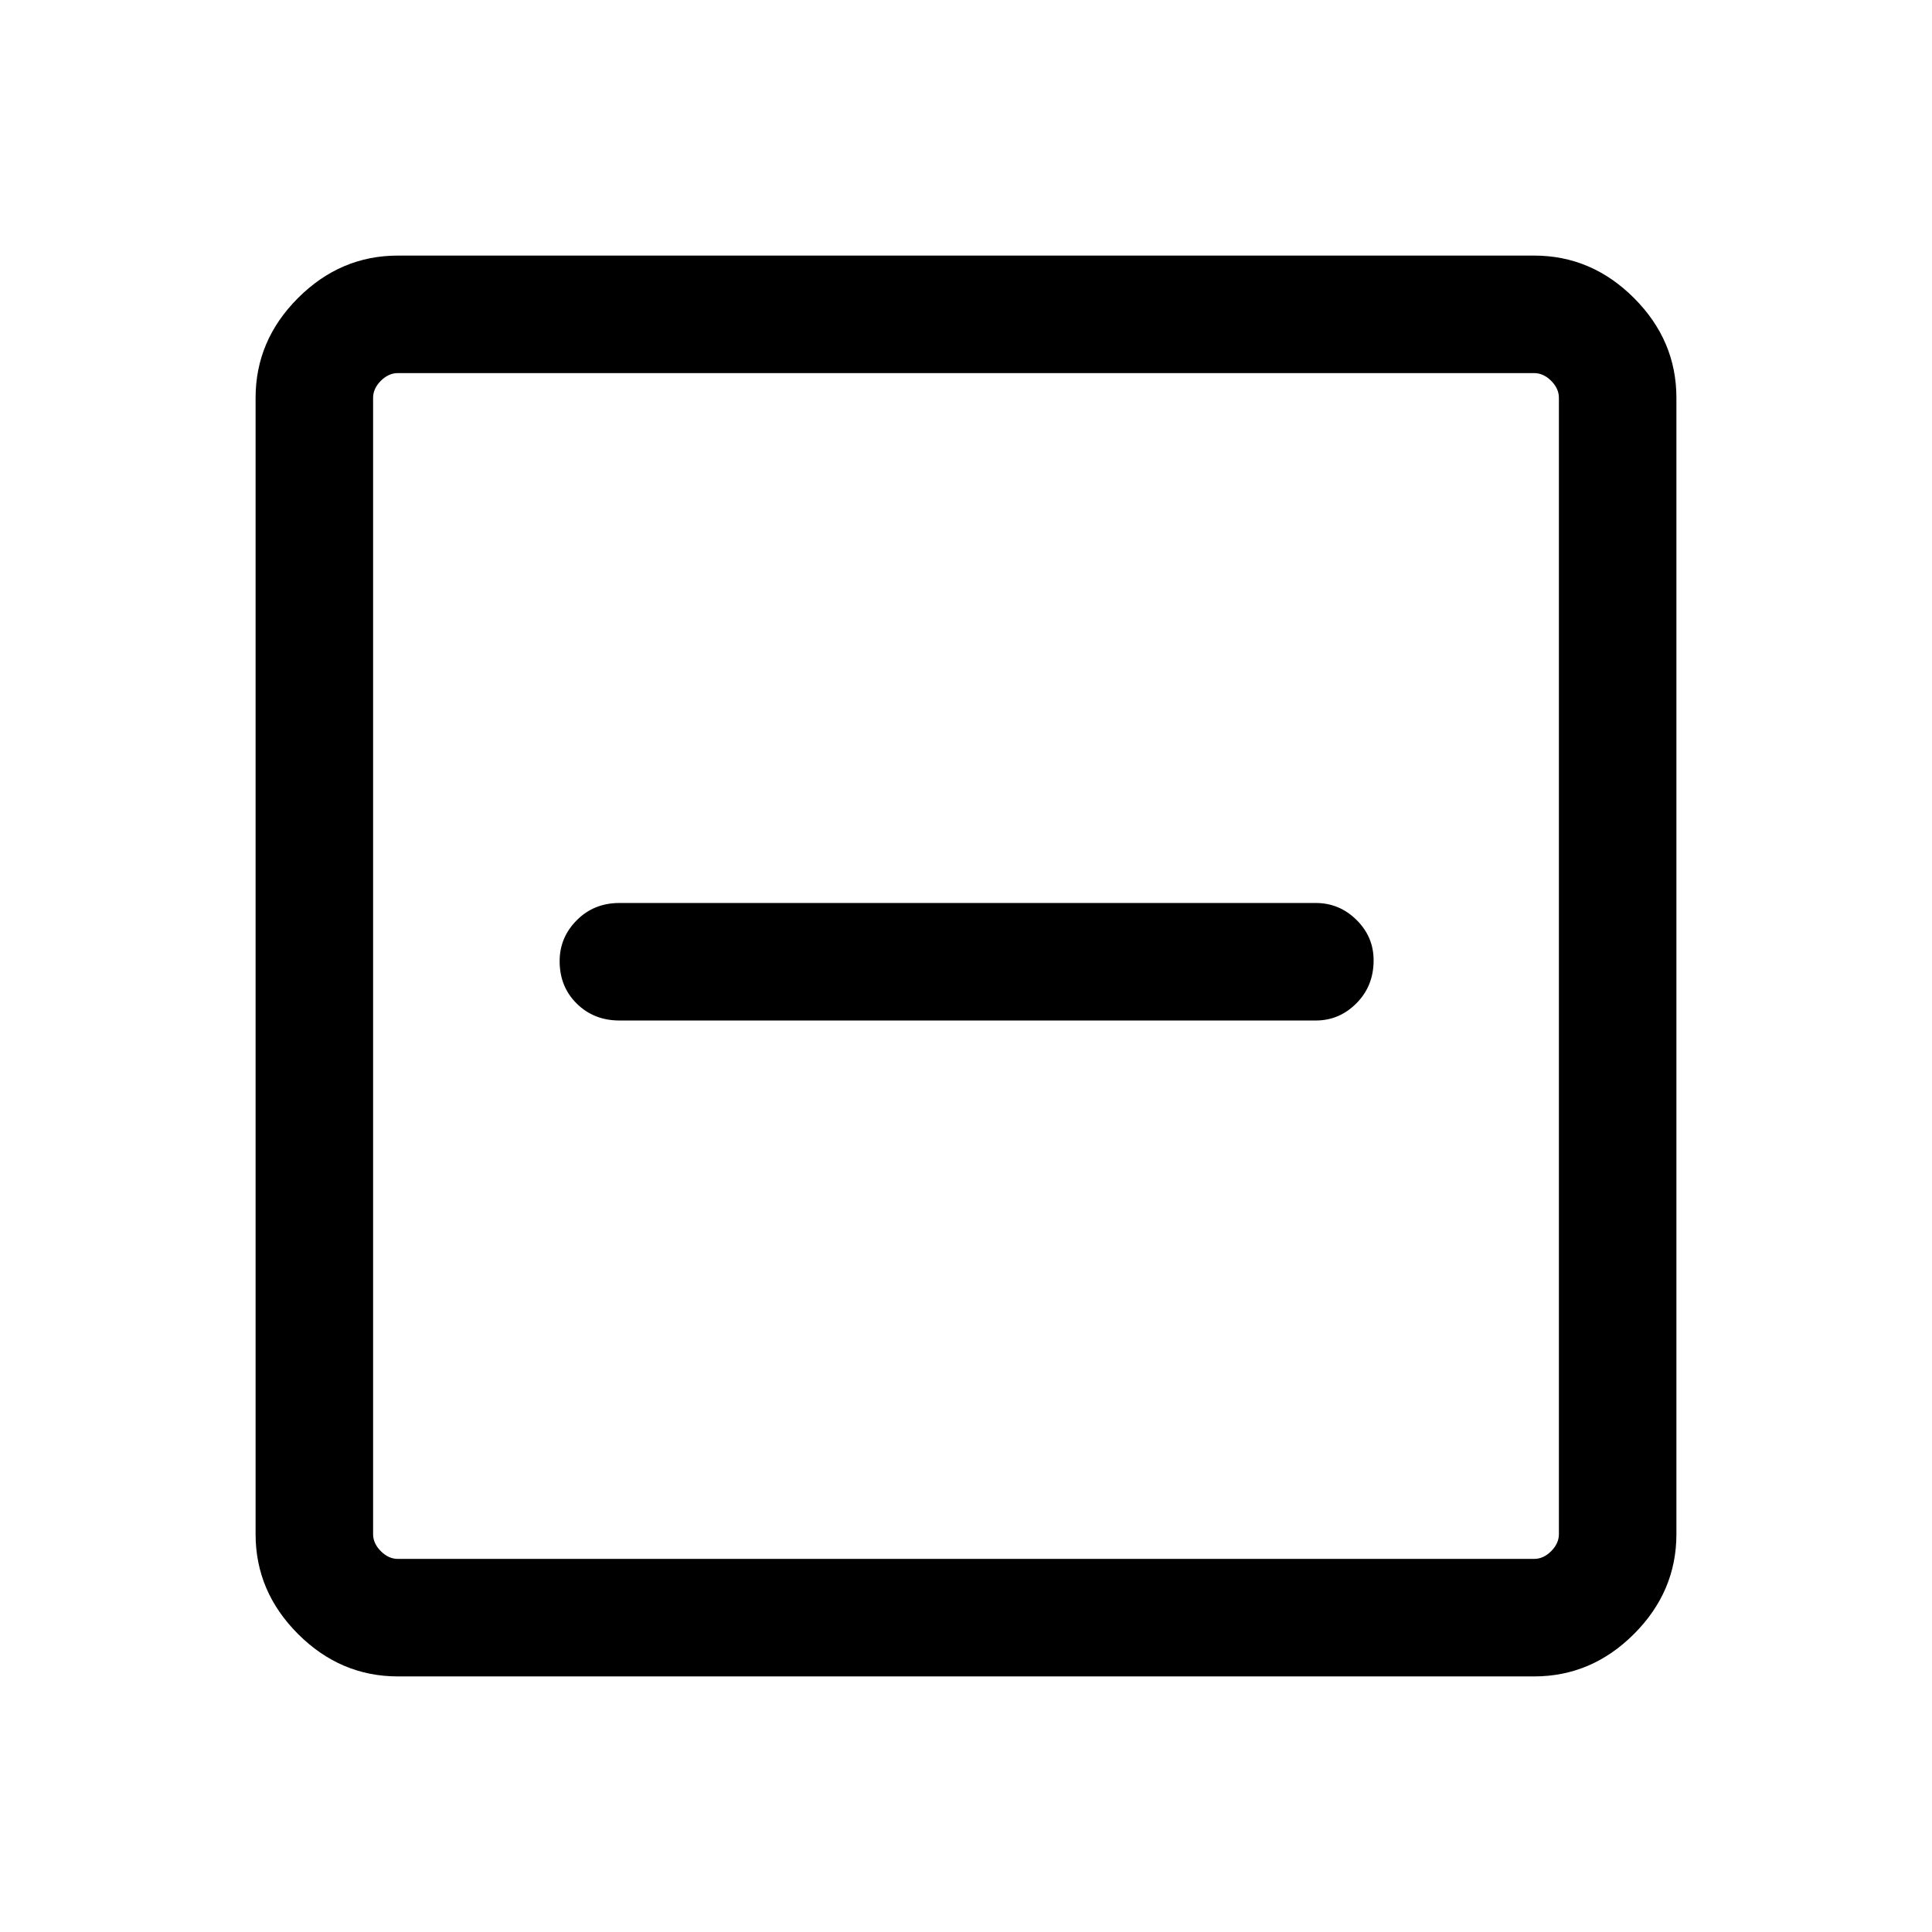 <svg xmlns="http://www.w3.org/2000/svg" height="48" viewBox="0 -960 960 960" width="48"><path d="M307.77-452.92h346.08q11.66 0 20.17-8.57 8.52-8.57 8.52-21.31 0-11.74-8.52-20.12-8.51-8.39-20.17-8.39H307.77q-12.66 0-21.18 8.57-8.51 8.57-8.51 20.31 0 12.74 8.51 21.12 8.52 8.39 21.18 8.39ZM197.69-127q-28.53 0-49.61-21.08T127-197.69v-564.62q0-28.53 21.08-49.61T197.69-833h564.62q28.53 0 49.61 21.08T833-762.31v564.62q0 28.53-21.08 49.61T762.31-127H197.69Zm0-58.39h564.62q4.61 0 8.46-3.84 3.84-3.85 3.84-8.46v-564.62q0-4.61-3.84-8.46-3.85-3.84-8.46-3.84H197.69q-4.61 0-8.46 3.84-3.84 3.85-3.84 8.46v564.62q0 4.61 3.84 8.46 3.85 3.84 8.46 3.84Zm-12.3-589.22v589.22-589.22Z"/></svg>